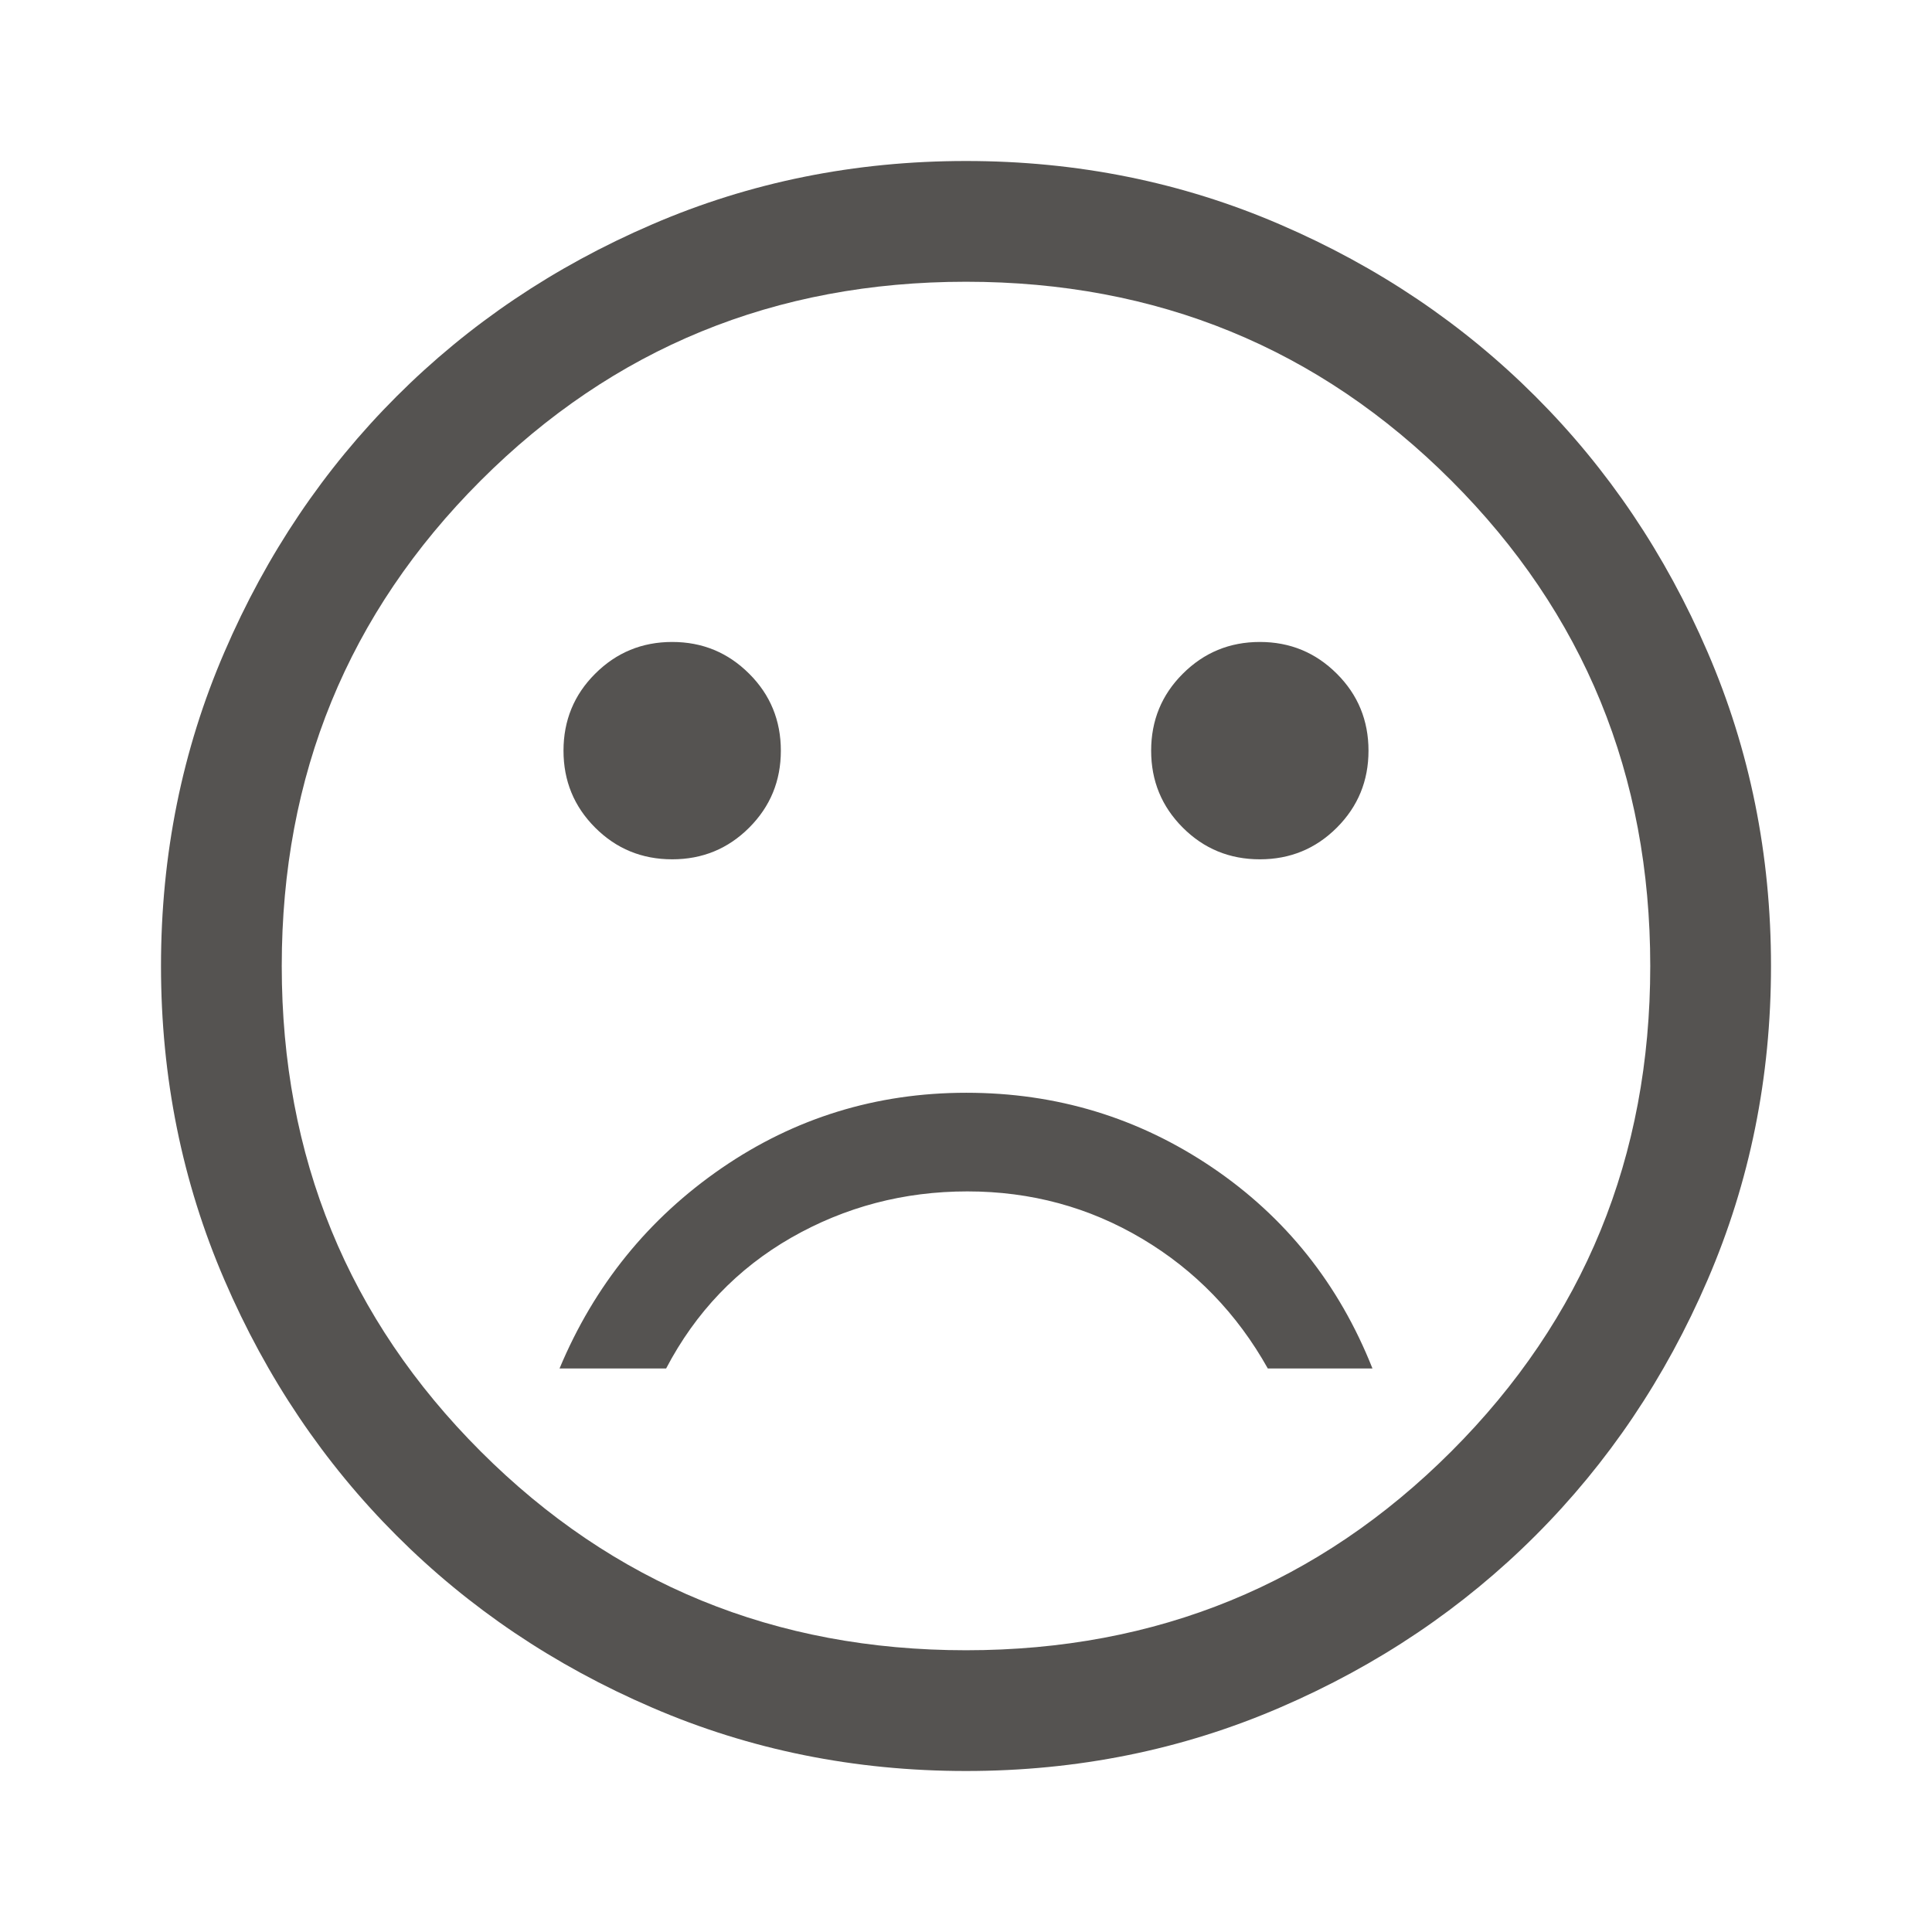 <svg width="18" height="18" viewBox="0 0 18 18" fill="none" xmlns="http://www.w3.org/2000/svg">
<path d="M11.738 8.006C12.019 8.006 12.258 7.908 12.455 7.711C12.652 7.514 12.75 7.275 12.75 6.994C12.75 6.713 12.652 6.473 12.455 6.277C12.258 6.08 12.019 5.981 11.738 5.981C11.456 5.981 11.217 6.08 11.02 6.277C10.823 6.473 10.725 6.713 10.725 6.994C10.725 7.275 10.823 7.514 11.02 7.711C11.217 7.908 11.456 8.006 11.738 8.006ZM6.263 8.006C6.544 8.006 6.783 7.908 6.98 7.711C7.177 7.514 7.275 7.275 7.275 6.994C7.275 6.713 7.177 6.473 6.98 6.277C6.783 6.08 6.544 5.981 6.263 5.981C5.981 5.981 5.742 6.08 5.545 6.277C5.348 6.473 5.25 6.713 5.25 6.994C5.25 7.275 5.348 7.514 5.545 7.711C5.742 7.908 5.981 8.006 6.263 8.006ZM9.003 10.181C8.164 10.181 7.403 10.416 6.722 10.884C6.041 11.353 5.537 11.975 5.213 12.75H6.206C6.481 12.225 6.87 11.819 7.372 11.531C7.874 11.244 8.421 11.1 9.013 11.1C9.604 11.1 10.147 11.247 10.641 11.541C11.134 11.834 11.525 12.238 11.812 12.75H12.787C12.475 11.963 11.976 11.338 11.291 10.875C10.605 10.412 9.843 10.181 9.003 10.181ZM9 16.5C7.963 16.5 6.987 16.303 6.075 15.909C5.162 15.516 4.369 14.981 3.694 14.306C3.019 13.631 2.484 12.838 2.091 11.925C1.697 11.012 1.5 10.037 1.5 9C1.5 7.963 1.697 6.987 2.091 6.075C2.484 5.162 3.019 4.369 3.694 3.694C4.369 3.019 5.162 2.484 6.075 2.091C6.987 1.697 7.963 1.5 9 1.5C10.037 1.5 11.012 1.697 11.925 2.091C12.838 2.484 13.631 3.019 14.306 3.694C14.981 4.369 15.516 5.162 15.909 6.075C16.303 6.987 16.5 7.963 16.5 9C16.5 10.037 16.303 11.012 15.909 11.925C15.516 12.838 14.981 13.631 14.306 14.306C13.631 14.981 12.838 15.516 11.925 15.909C11.012 16.303 10.037 16.5 9 16.5ZM9 15.375C10.78 15.375 12.287 14.757 13.522 13.522C14.757 12.287 15.375 10.78 15.375 9C15.375 7.22 14.757 5.713 13.522 4.478C12.287 3.243 10.78 2.625 9 2.625C7.22 2.625 5.713 3.243 4.478 4.478C3.243 5.713 2.625 7.22 2.625 9C2.625 10.78 3.243 12.287 4.478 13.522C5.713 14.757 7.22 15.375 9 15.375Z" fill="#555351"/>
</svg>
